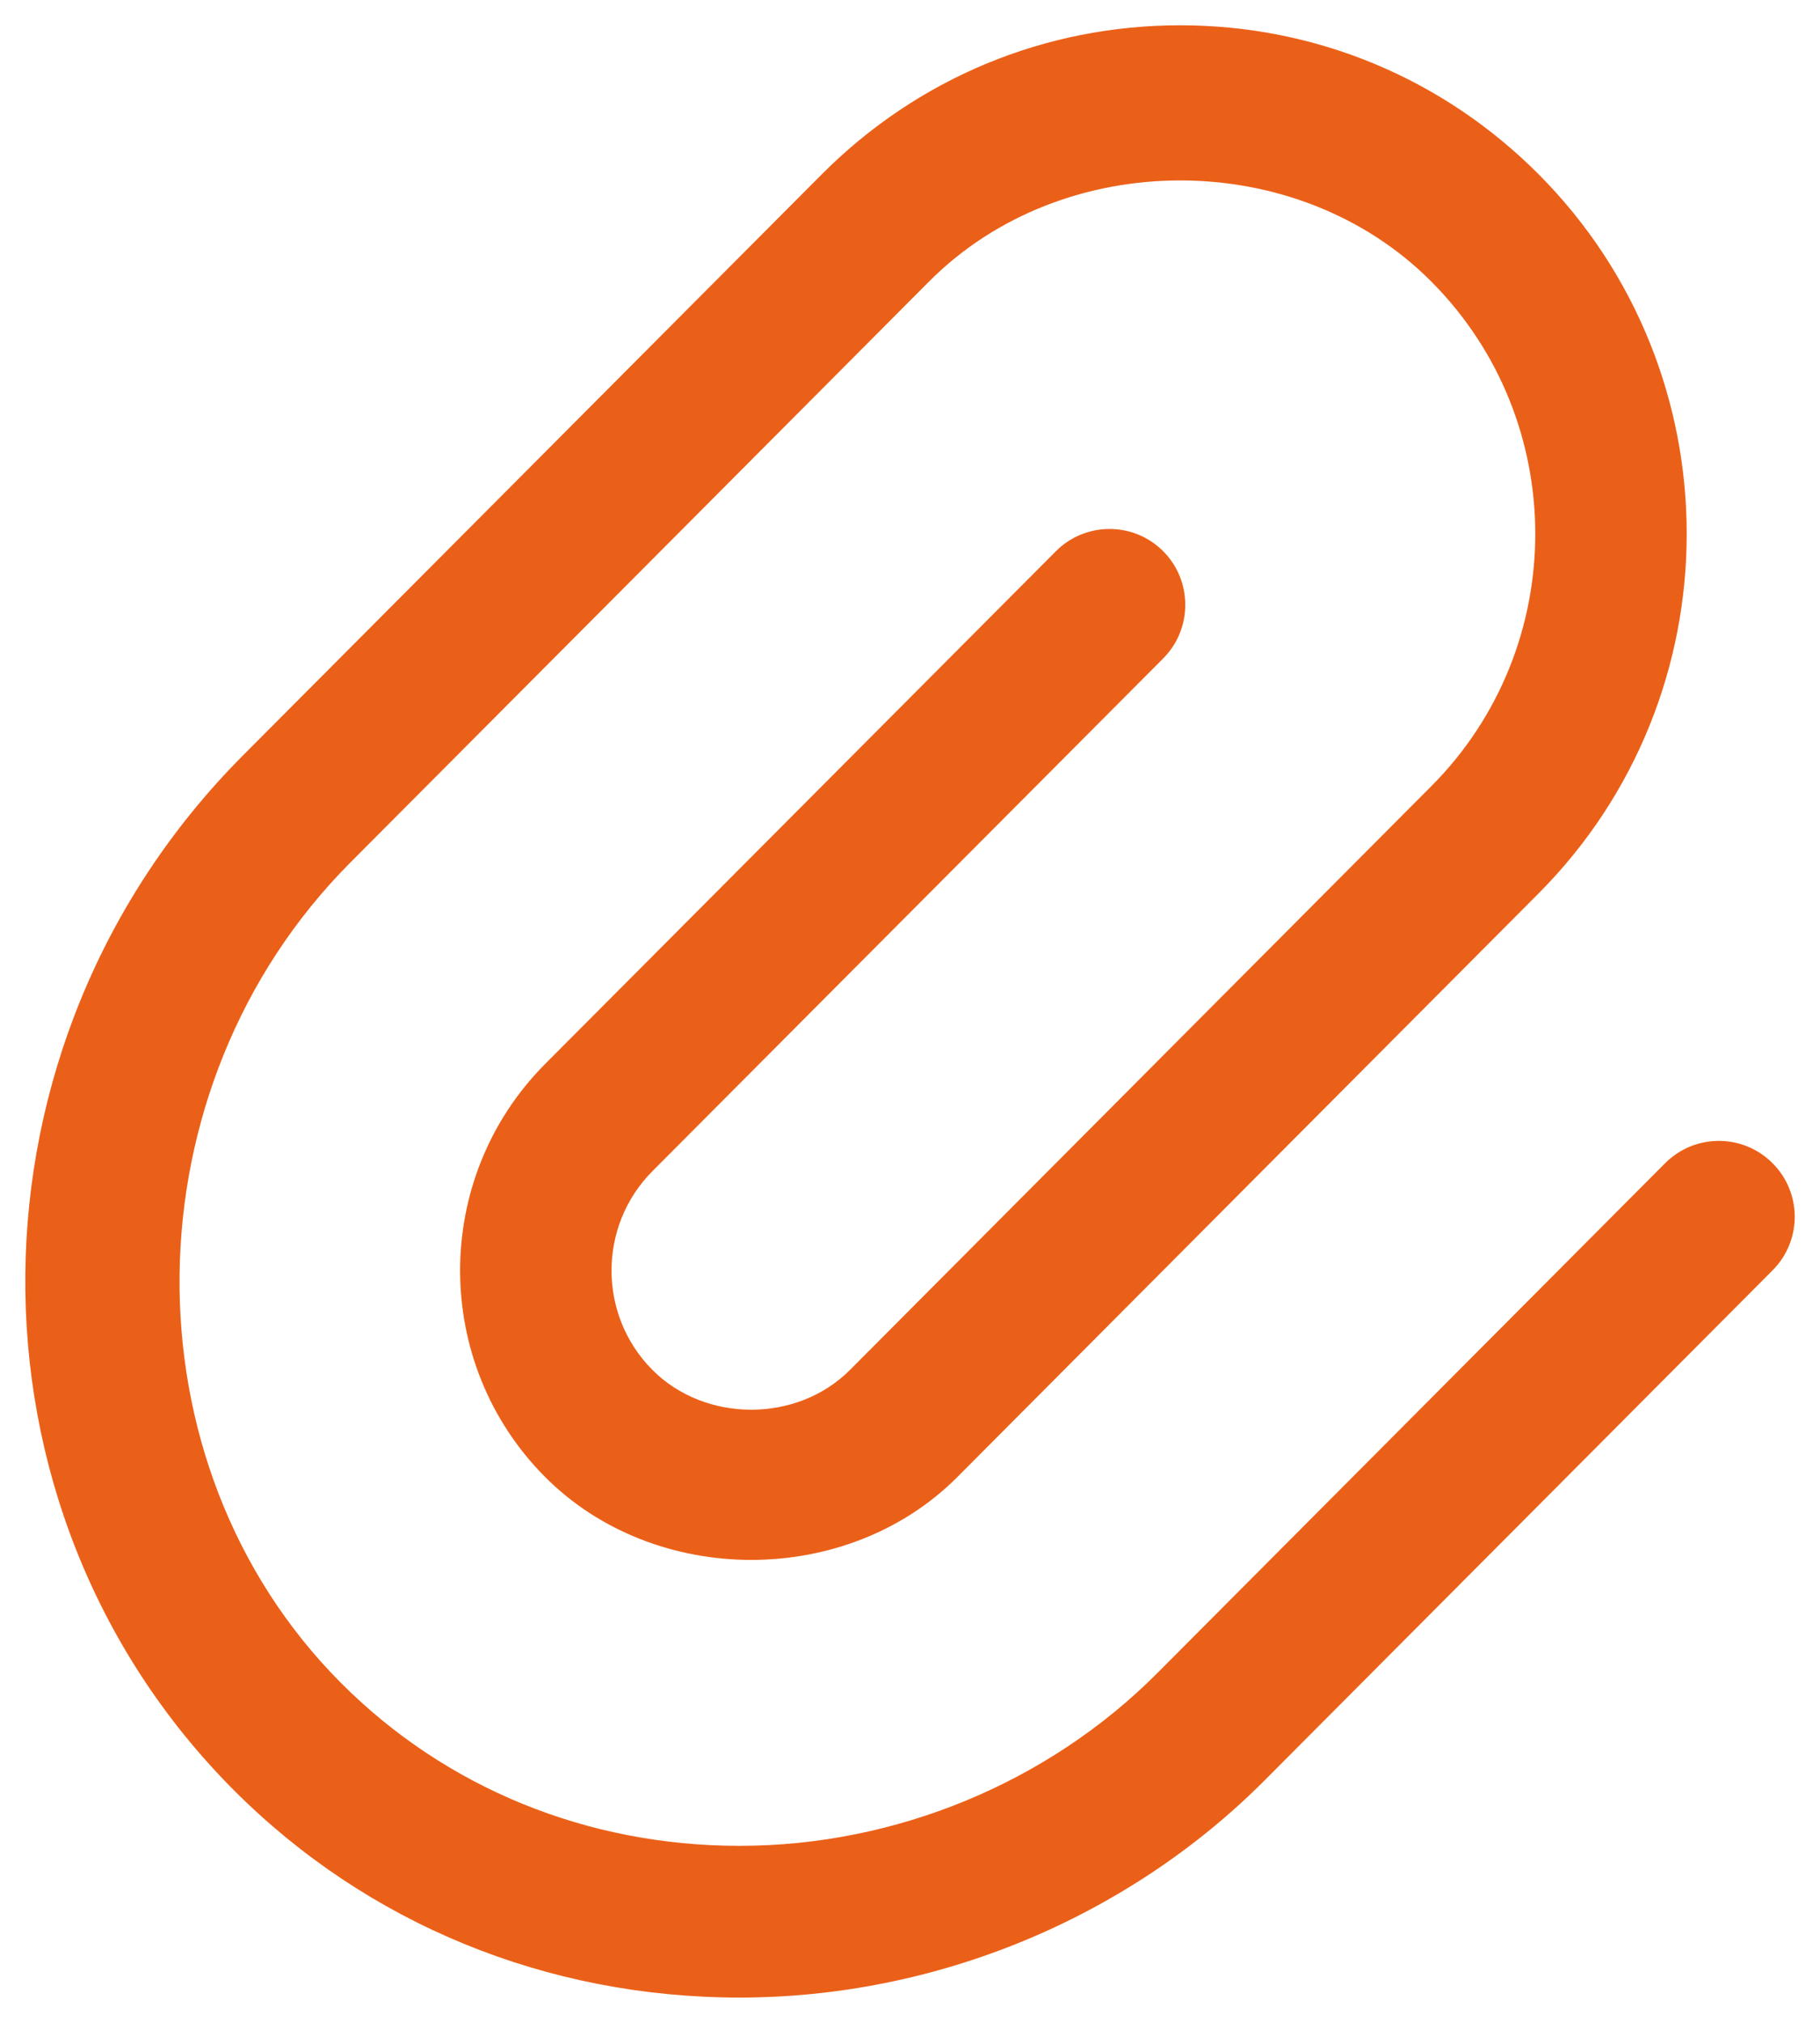 <svg width="18" height="20" viewBox="0 0 18 20" fill="none" xmlns="http://www.w3.org/2000/svg">
<path d="M17.531 12.56L12.508 17.602C11.147 18.967 9.255 19.75 7.315 19.75C5.406 19.75 3.63 19.021 2.31 17.697C-0.473 14.903 -0.431 10.313 2.405 7.467L8.128 1.723C9.075 0.773 10.334 0.25 11.672 0.25C13.011 0.25 14.27 0.773 15.217 1.723C17.17 3.683 17.17 6.872 15.217 8.833L9.468 14.604C8.379 15.696 6.481 15.696 5.392 14.604C4.27 13.478 4.27 11.646 5.392 10.519L10.443 5.45C10.734 5.158 11.21 5.156 11.503 5.449C11.795 5.741 11.796 6.217 11.504 6.51L6.453 11.579C5.913 12.121 5.913 13.003 6.453 13.545C6.975 14.069 7.884 14.069 8.406 13.545L14.155 7.774C15.527 6.398 15.527 4.159 14.155 2.783C12.829 1.451 10.515 1.451 9.189 2.783L3.466 8.527C1.25 10.751 1.207 14.466 3.371 16.638C4.407 17.678 5.807 18.25 7.314 18.25C8.858 18.25 10.365 17.627 11.446 16.542L16.469 11.5C16.761 11.208 17.235 11.206 17.529 11.499C17.823 11.791 17.824 12.266 17.531 12.56Z" fill="#EB6018"/>
</svg>
